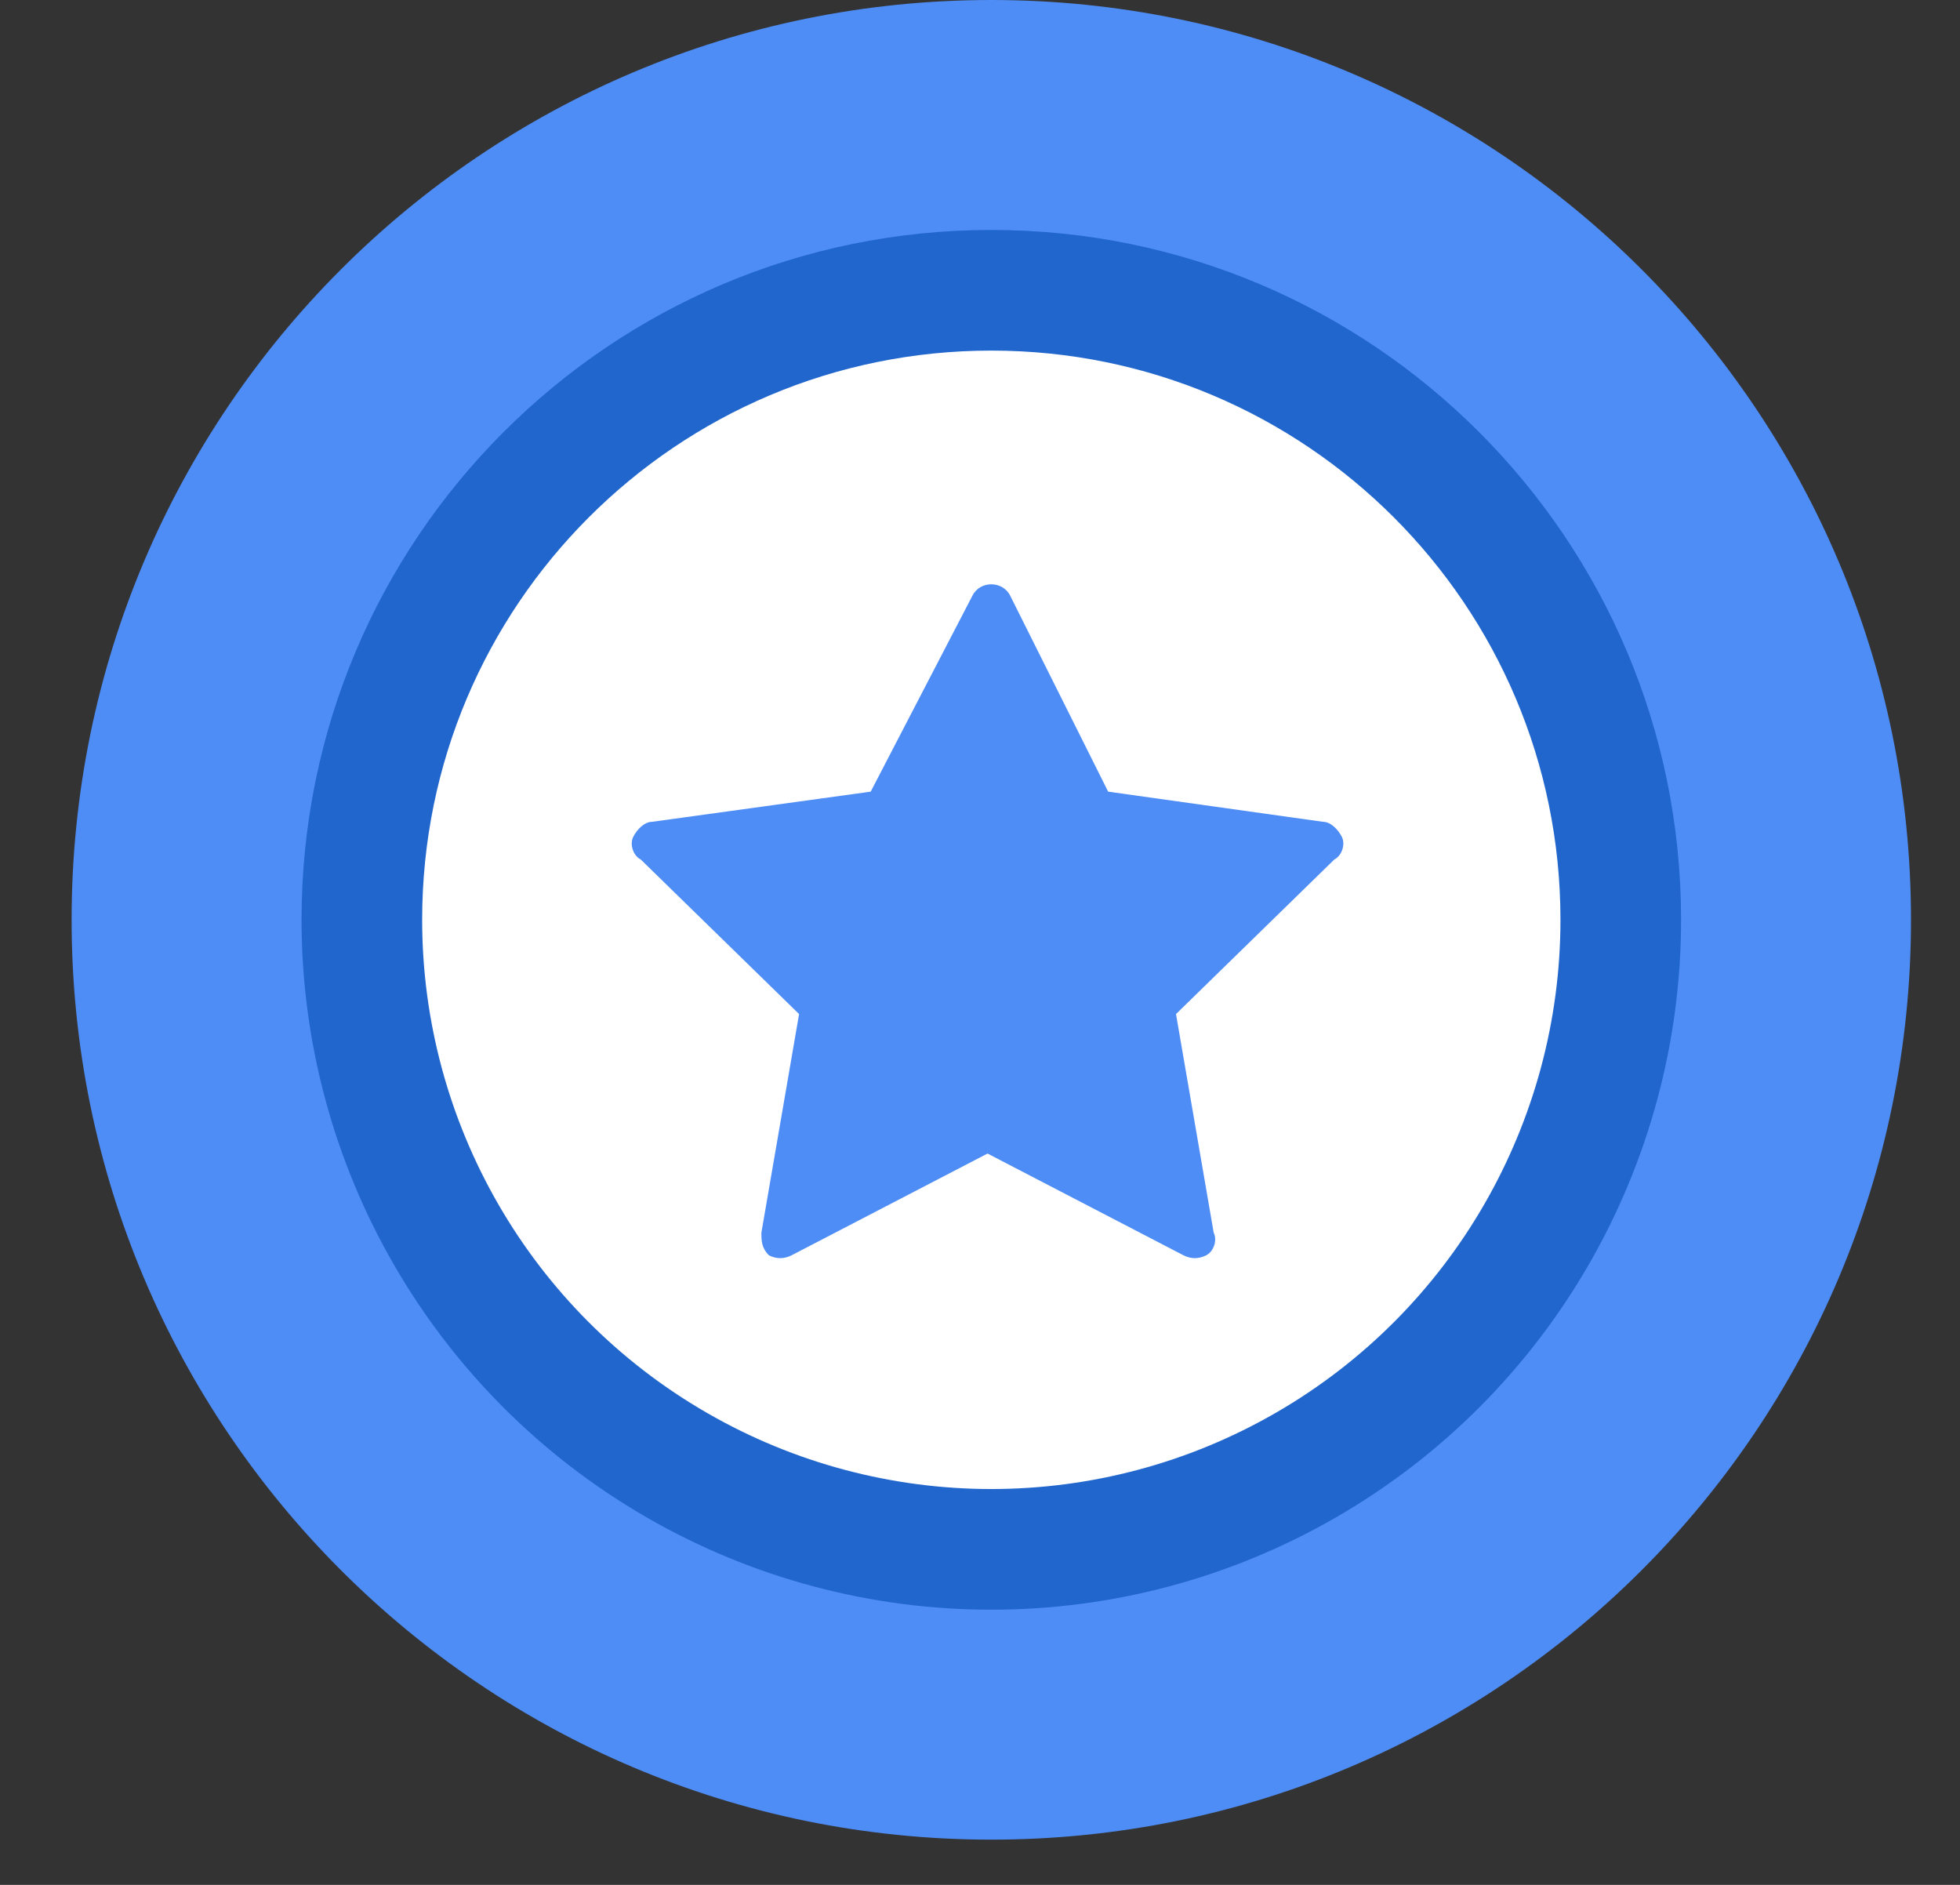 <?xml version="1.0" encoding="UTF-8"?>
<svg width="26px" height="25px" viewBox="0 0 26 25" version="1.1" xmlns="http://www.w3.org/2000/svg" xmlns:xlink="http://www.w3.org/1999/xlink">
    <rect x="0" y="0" width="26" height="25" fill="#333333" stroke="none"/>
    <title>fav</title>
    <g id="页面-1" stroke="none" stroke-width="1" fill="none" fill-rule="evenodd">
        <g id="fav" transform="translate(0.95, 0)" fill-rule="nonzero">
            <path d="M0,12.2 C0,18.938 5.462,24.4 12.2,24.4 C18.938,24.4 24.4,18.938 24.4,12.2 C24.4,5.462 18.938,0 12.2,0 C5.462,0 0,5.462 0,12.2 Z" id="路径" fill="#4E8DF6"></path>
            <path d="M3.05,12.2 C3.05,15.469 4.794,18.49 7.625,20.124 C10.456,21.759 13.944,21.759 16.775,20.124 C19.606,18.49 21.35,15.469 21.35,12.2 C21.35,7.147 17.253,3.05 12.2,3.05 C7.147,3.05 3.05,7.147 3.05,12.2 Z" id="路径" fill="#2166CC"></path>
            <path d="M4.65,12.2 C4.65,14.897 6.089,17.39 8.425,18.738 C10.761,20.087 13.639,20.087 15.975,18.738 C18.311,17.39 19.75,14.897 19.75,12.2 C19.75,8.03 16.37,4.65 12.2,4.65 C8.03,4.65 4.65,8.03 4.65,12.2 Z" id="路径" fill="#FFFFFF"></path>
            <path d="M16.85,11.1 C16.8,11 16.7,10.9 16.6,10.9 L13.75,10.5 L12.45,7.9 C12.4,7.8 12.3,7.75 12.2,7.75 C12.1,7.75 12,7.8 11.95,7.9 L10.6,10.5 L7.7,10.9 C7.6,10.9 7.5,11 7.45,11.1 C7.4,11.2 7.45,11.35 7.55,11.4 L9.65,13.45 L9.15,16.35 C9.15,16.45 9.15,16.55 9.25,16.65 C9.35,16.7 9.45,16.7 9.55,16.65 L12.15,15.3 L14.75,16.65 C14.85,16.7 14.95,16.7 15.05,16.65 C15.15,16.6 15.2,16.45 15.15,16.35 L14.65,13.45 L16.75,11.4 C16.85,11.35 16.9,11.2 16.85,11.1 L16.85,11.1 Z" id="路径" fill="#4E8DF6"></path>
        </g>
    </g>
</svg>